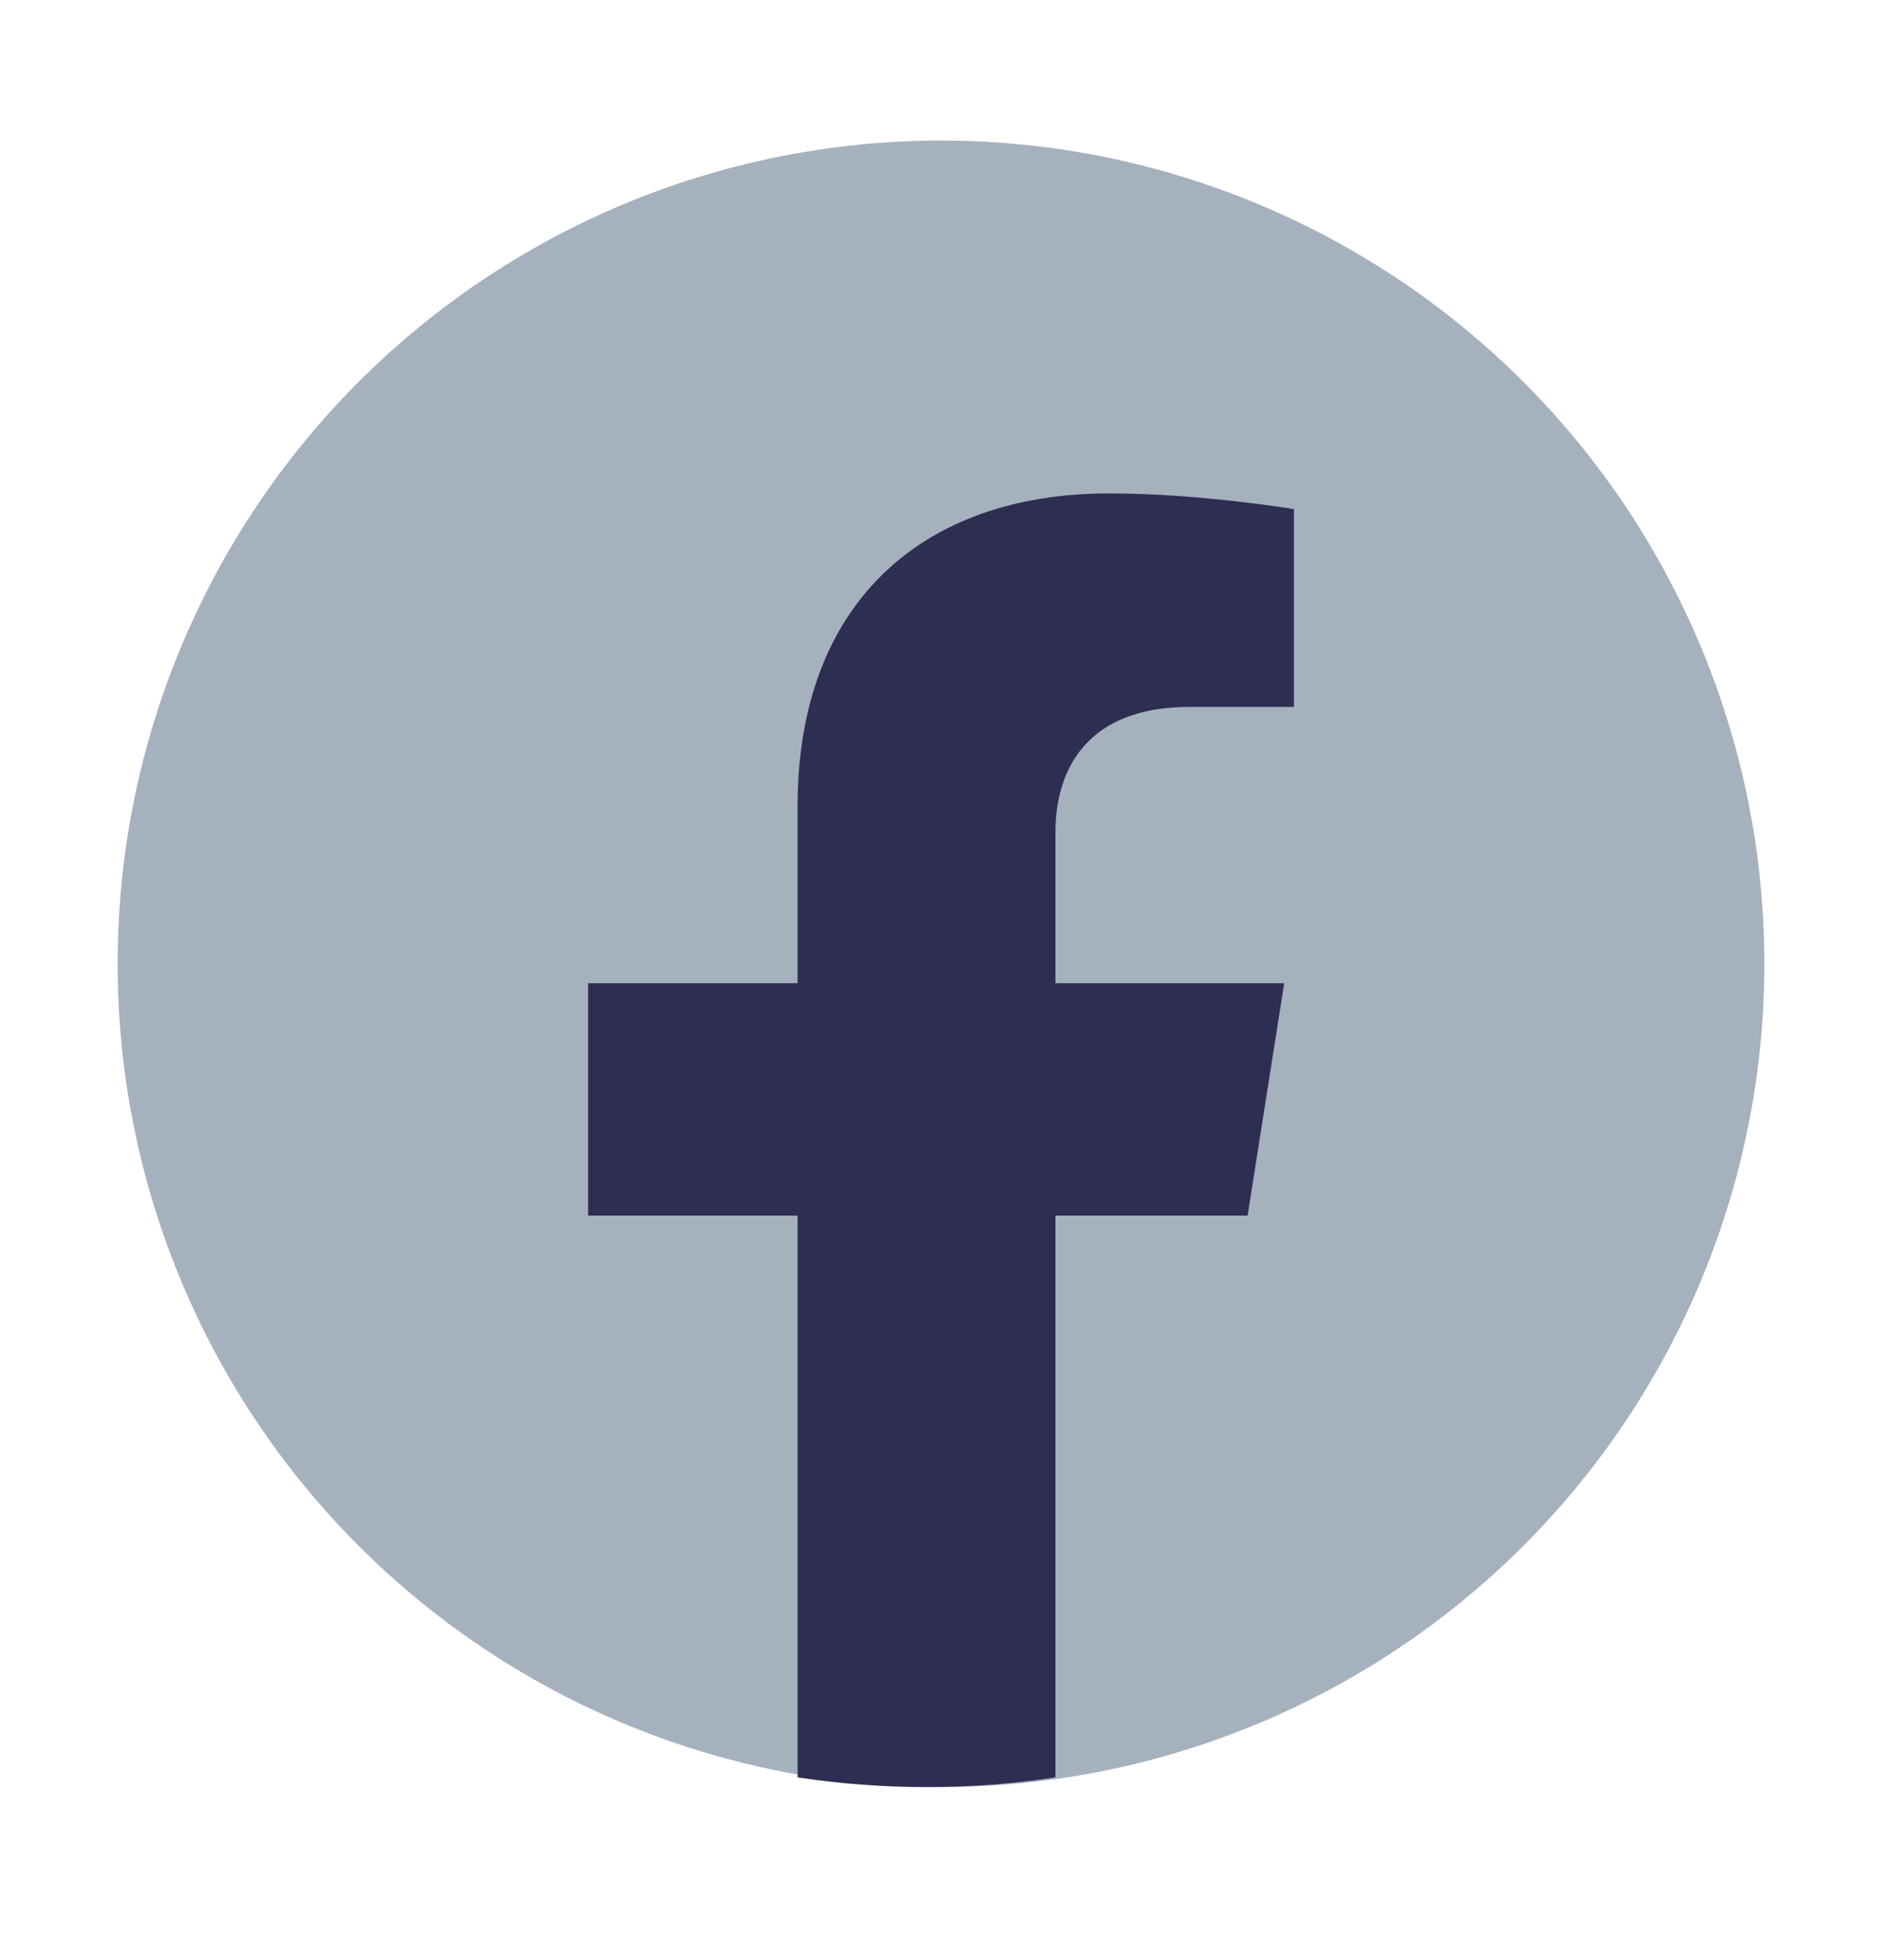 <svg width="24" height="25" viewBox="0 0 24 25" fill="none" xmlns="http://www.w3.org/2000/svg">
<circle cx="12" cy="12.293" r="10.5" fill="#A6B1BE"/>
<path d="M15.91 15.504L16.377 12.54H13.459V10.618C13.459 9.807 13.866 9.016 15.173 9.016H16.5V6.493C16.5 6.493 15.296 6.293 14.145 6.293C11.741 6.293 10.171 7.713 10.171 10.282V12.54H7.5V15.504H10.171V22.669C10.707 22.751 11.256 22.793 11.815 22.793C12.374 22.793 12.923 22.751 13.459 22.669V15.504H15.91Z" fill="#2E2E52"/>
</svg>
